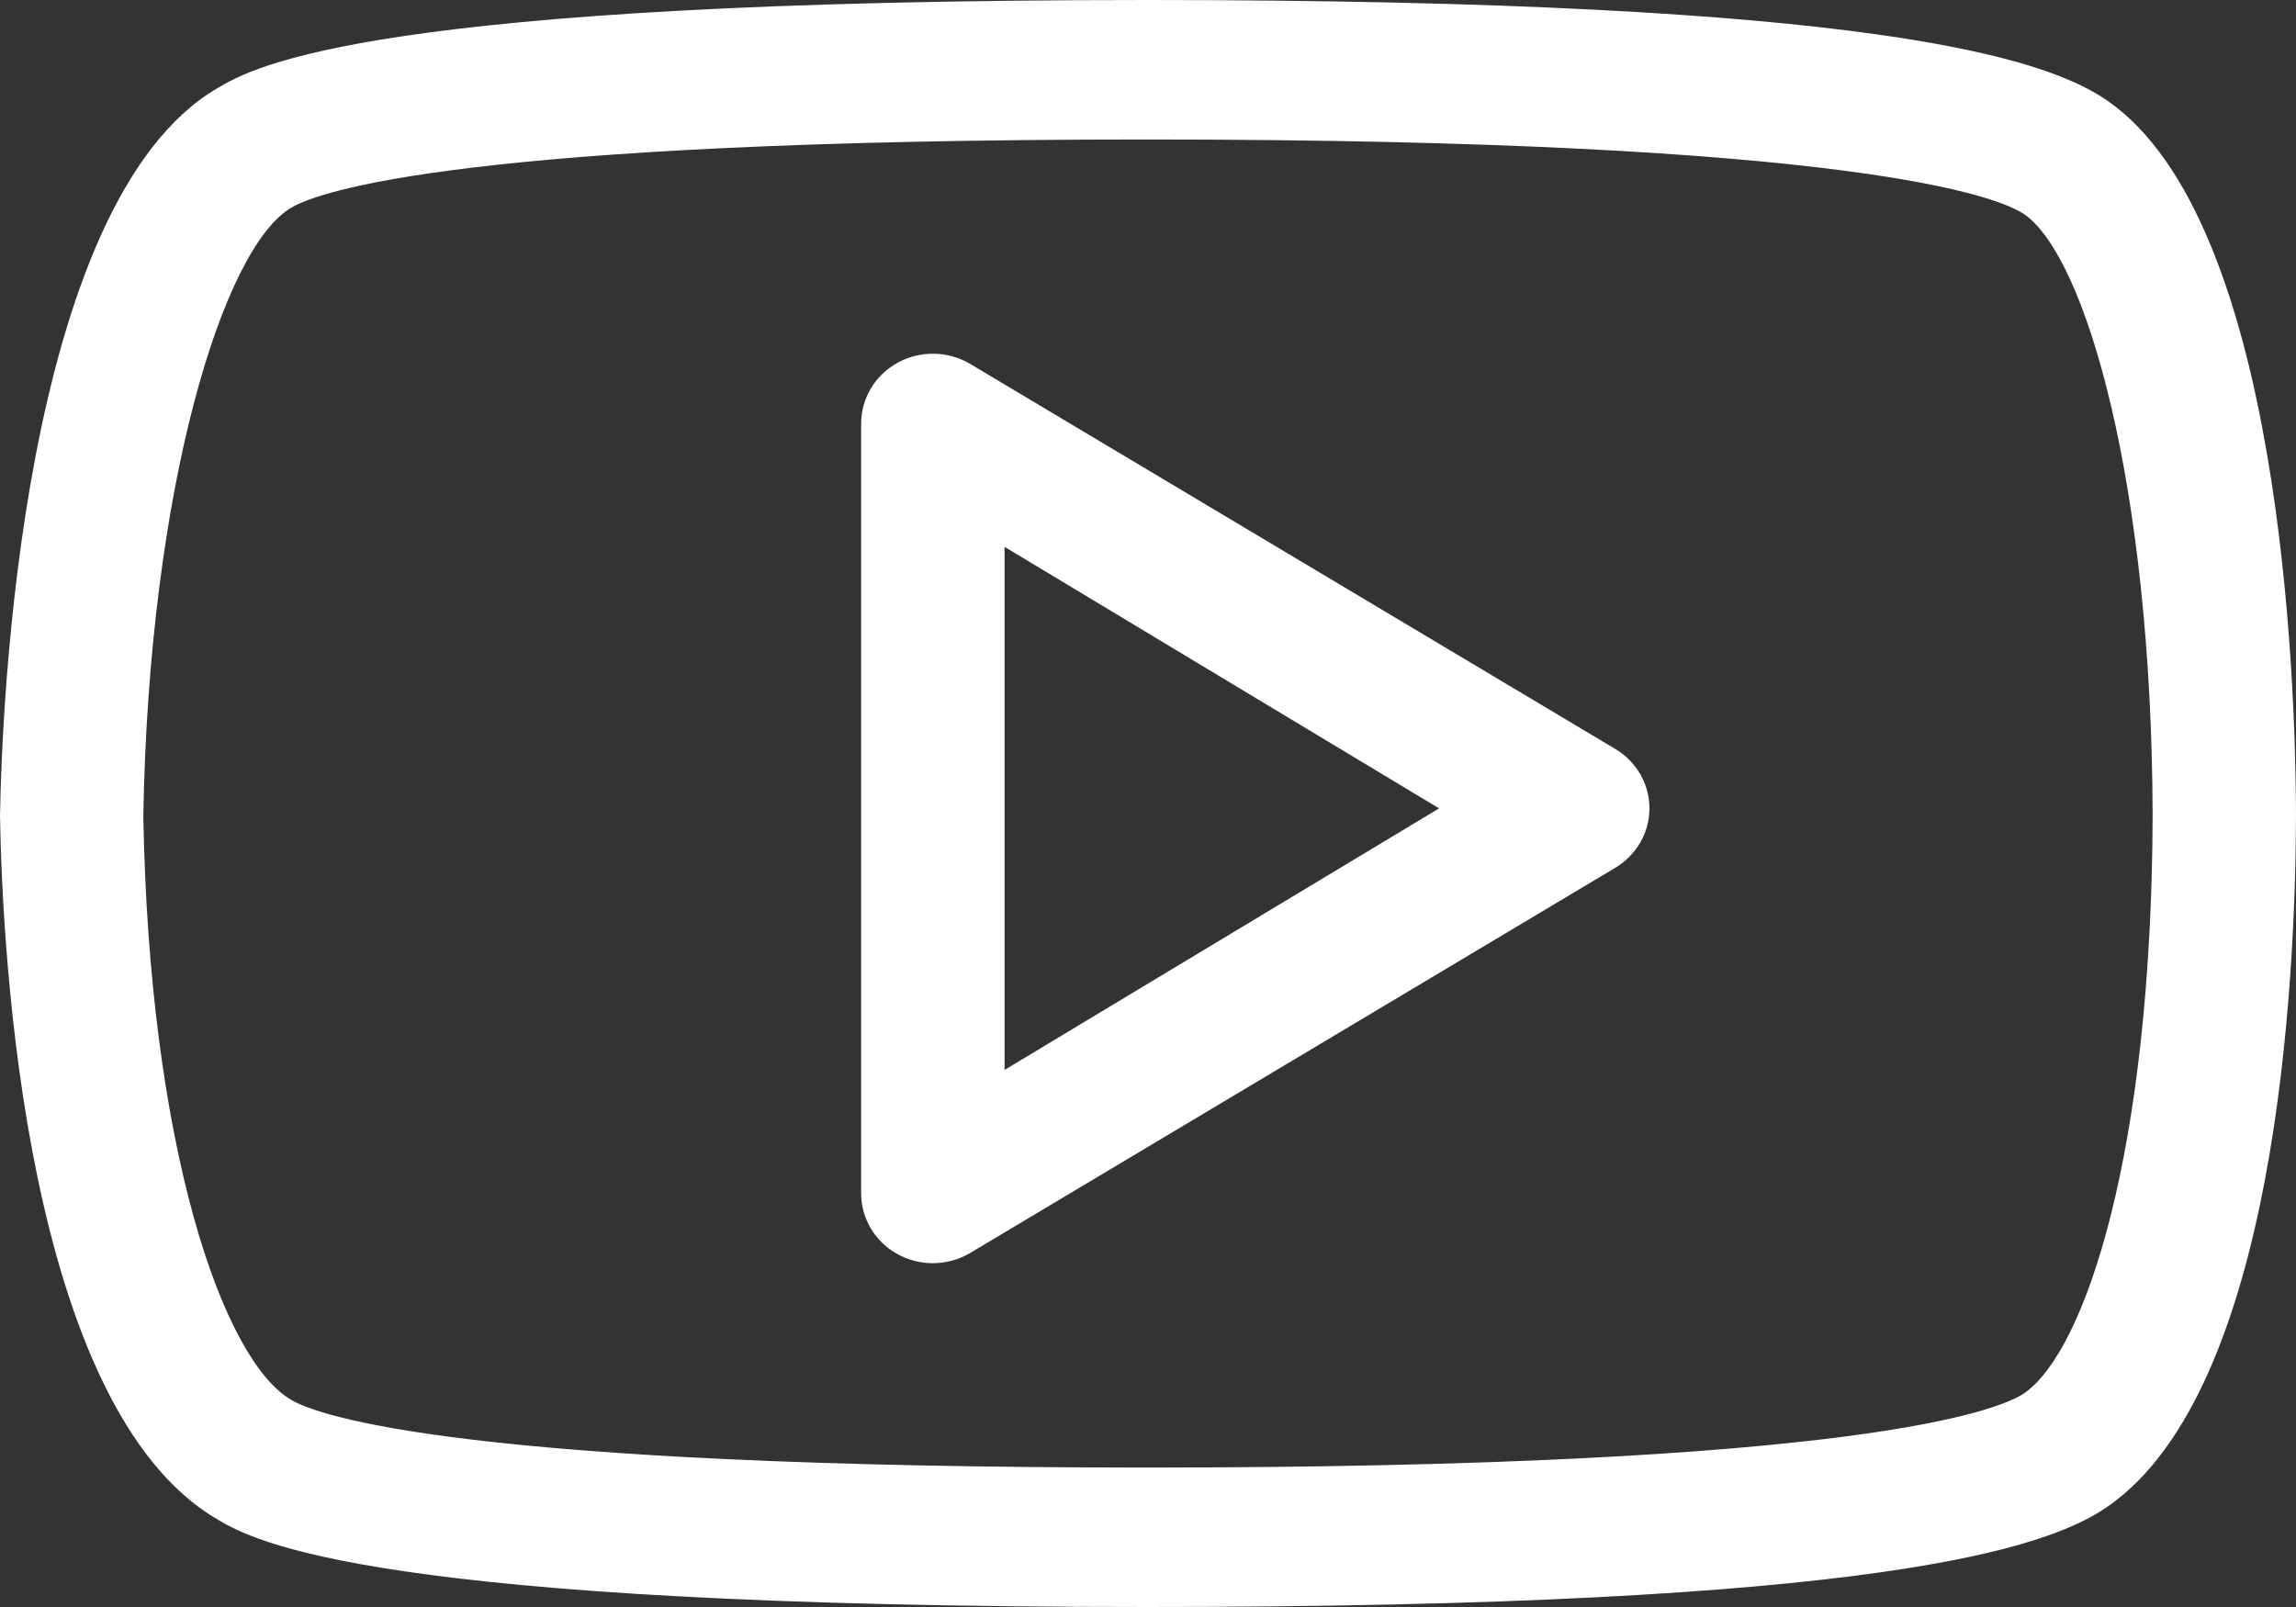 <svg width="50" height="35" viewBox="0 0 50 35" fill="none" xmlns="http://www.w3.org/2000/svg">
<rect x="0" y="0" width="50" height="35" fill="#333333" stroke="none"/>
<path d="M45.912 2.206C44.559 1.259 40.788 0 24.987 0C8.054 0 5.542 1.446 4.736 1.919C0.445 4.426 0.037 15.528 0 17.779C0.052 20.753 0.546 30.644 4.732 33.091C5.537 33.563 8.035 35 24.987 35C40.798 35 44.564 33.747 45.912 32.804C49.569 30.244 49.99 21.43 50 17.741C49.991 14.774 49.671 4.84 45.912 2.206L45.912 2.206ZM44.089 30.339C43.545 30.72 40.422 31.963 24.987 31.963C10.064 31.963 6.933 30.836 6.342 30.489C4.835 29.61 3.246 24.943 3.121 17.771C3.244 10.615 4.856 5.39 6.345 4.522C6.938 4.173 10.081 3.038 24.987 3.038C40.409 3.038 43.541 4.289 44.089 4.671C45.426 5.608 46.857 10.54 46.878 17.75C46.857 25.074 45.416 29.41 44.089 30.339H44.089ZM35.166 16.306L21.121 7.922C20.885 7.783 20.614 7.707 20.338 7.704C20.061 7.7 19.789 7.767 19.548 7.9C19.307 8.032 19.107 8.224 18.967 8.456C18.827 8.689 18.754 8.953 18.753 9.222V25.993C18.754 26.396 18.918 26.782 19.211 27.067C19.504 27.351 19.901 27.512 20.314 27.512C20.598 27.512 20.877 27.436 21.12 27.294L35.165 18.907C35.633 18.631 35.92 18.139 35.92 17.606C35.92 17.074 35.634 16.58 35.166 16.306H35.166ZM21.876 23.303V11.91L31.339 17.606L21.876 23.303Z" fill="white"/>
</svg>
